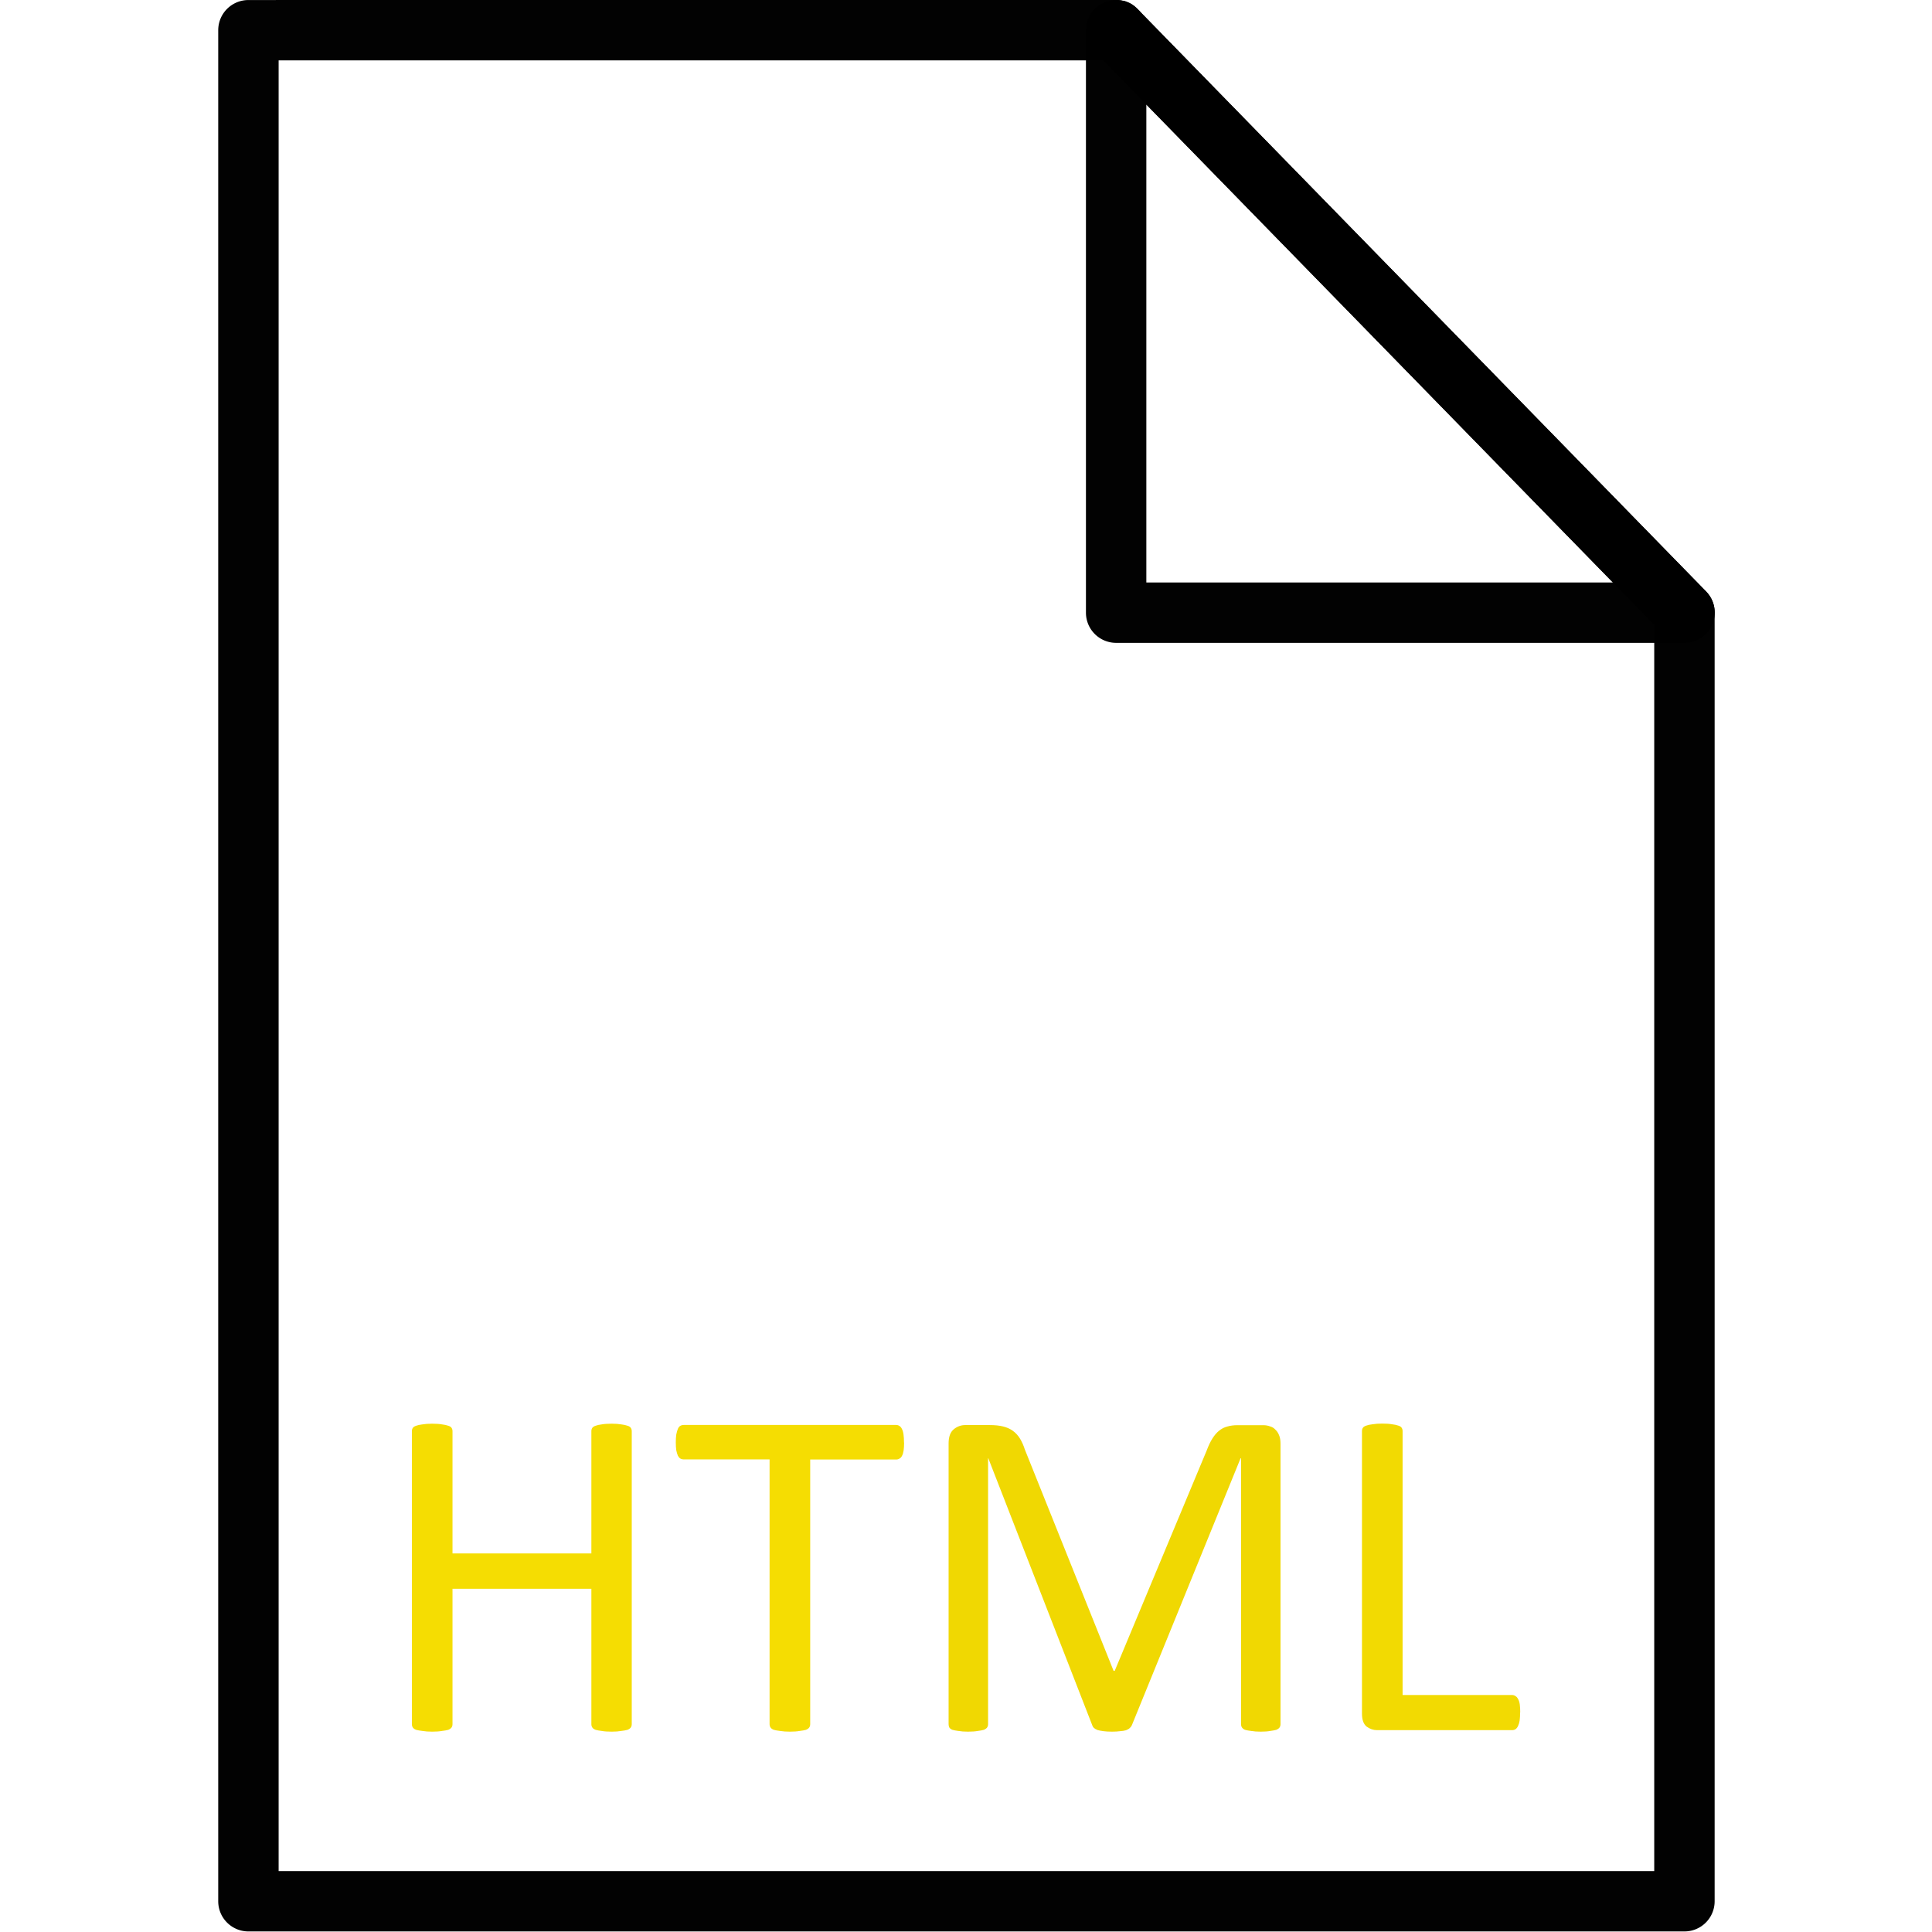 <svg xmlns:dc="http://purl.org/dc/elements/1.1/" xmlns:cc="http://creativecommons.org/ns#" xmlns:rdf="http://www.w3.org/1999/02/22-rdf-syntax-ns#" xmlns:svg="http://www.w3.org/2000/svg" xmlns="http://www.w3.org/2000/svg" xmlns:sodipodi="http://sodipodi.sourceforge.net/DTD/sodipodi-0.dtd" xmlns:inkscape="http://www.inkscape.org/namespaces/inkscape" width="64" height="64" viewBox="0 0 16.933 16.933" version="1.1" id="svg8" inkscape:version="1.0 (4035a4fb49, 2020-05-01)" sodipodi:docname="HTML file.svg">
<defs id="defs2">
<clipPath clipPathUnits="userSpaceOnUse" id="clipPath16">
<path d="M 0,192 H 192 V 0 H 0 Z" id="path18" inkscape:connector-curvature="0"></path>
</clipPath>
<clipPath clipPathUnits="userSpaceOnUse" id="clipPath26">
<path d="M -4.88281e-4,192 H 192 V -4.88281e-4 H -4.88281e-4 Z" id="path28" inkscape:connector-curvature="0"></path>
</clipPath>
<clipPath clipPathUnits="userSpaceOnUse" id="clipPath34">
<path d="M -4.88281e-4,192 H 192 V -4.88281e-4 H -4.88281e-4 Z" id="path36" inkscape:connector-curvature="0"></path>
</clipPath>
<clipPath clipPathUnits="userSpaceOnUse" id="clipPath38">
<path d="M 0,192 H 192 V 0 H 0 Z" id="path40" inkscape:connector-curvature="0"></path>
</clipPath>
<clipPath clipPathUnits="userSpaceOnUse" id="clipPath42">
<path d="M 0,192 H 192 V 0 H 0 Z" id="path44" inkscape:connector-curvature="0"></path>
</clipPath>
<clipPath clipPathUnits="userSpaceOnUse" id="clipPath116">
<path d="M 0,192 H 192 V -4.88281e-4 H 0 Z" id="path118" inkscape:connector-curvature="0"></path>
</clipPath>
<clipPath clipPathUnits="userSpaceOnUse" id="clipPath120">
<path d="M 0,192 H 192 V 4.88281e-4 H 0 Z" id="path122" inkscape:connector-curvature="0"></path>
</clipPath>
<clipPath clipPathUnits="userSpaceOnUse" id="clipPath124">
<path d="M 192,192 H 0 V 0 h 192 z" id="path126" inkscape:connector-curvature="0" style="fill: rgb(0, 0, 0);"></path>
</clipPath>
</defs>
<sodipodi:namedview id="base" pagecolor="#ffffff" bordercolor="#666666" borderopacity="1.0" inkscape:pageopacity="0.0" inkscape:pageshadow="2" inkscape:zoom="6.4596567" inkscape:cx="54.981639" inkscape:cy="39.825593" inkscape:document-units="px" inkscape:current-layer="layer1" inkscape:document-rotation="0" showgrid="false" units="px" inkscape:window-width="1366" inkscape:window-height="706" inkscape:window-x="-8" inkscape:window-y="-8" inkscape:window-maximized="1"></sodipodi:namedview>
<g inkscape:label="Layer 1" inkscape:groupmode="layer" id="layer1">
<g transform="translate(-2.746,3.817)" id="g1702">
<g id="g1697" transform="matrix(1.034,0,0,1.033,-0.166,0.118)" style="stroke-width:0.968">
<path id="path1710" d="M 4.922,-3.809 A 0.256,0.256 0 0 0 4.666,-3.553 V 12.322 a 0.256,0.256 0 0 0 0.256,0.256 H 17.094 a 0.256,0.256 0 0 0 0.256,-0.256 V 1.389 a 0.256,0.256 0 0 0 -0.072,-0.18 l -4.797,-4.918 v -0.002 a 0.256,0.256 0 0 0 -0.02,-0.02 0.256,0.256 0 0 0 -0.021,-0.02 0.256,0.256 0 0 0 -0.023,-0.018 0.256,0.256 0 0 0 -0.023,-0.014 0.256,0.256 0 0 0 -0.014,-0.006 0.256,0.256 0 0 0 -0.025,-0.01 0.256,0.256 0 0 0 -0.014,-0.004 0.256,0.256 0 0 0 -0.006,0 0.256,0.256 0 0 0 -0.037,-0.006 0.256,0.256 0 0 0 -0.014,-0.002 0.256,0.256 0 0 0 -0.006,0 h -0.008 z m 0.256,0.512 h 6.99 l 4.67,4.789 V 12.066 H 5.178 Z" style="color:#000000;font-style:normal;font-variant:normal;font-weight:normal;font-stretch:normal;font-size:medium;line-height:normal;font-family:sans-serif;font-variant-ligatures:normal;font-variant-position:normal;font-variant-caps:normal;font-variant-numeric:normal;font-variant-alternates:normal;font-variant-east-asian:normal;font-feature-settings:normal;font-variation-settings:normal;text-indent:0;text-align:start;text-decoration:none;text-decoration-line:none;text-decoration-style:solid;text-decoration-color:#000000;letter-spacing:normal;word-spacing:normal;text-transform:none;writing-mode:lr-tb;direction:ltr;text-orientation:mixed;dominant-baseline:auto;baseline-shift:baseline;text-anchor:start;white-space:normal;shape-padding:0;shape-margin:0;inline-size:0;clip-rule:nonzero;display:inline;overflow:visible;visibility:visible;opacity:0.99;isolation:auto;mix-blend-mode:normal;color-interpolation:sRGB;color-interpolation-filters:linearRGB;solid-color:#000000;solid-opacity:1;vector-effect:none;fill:#000000;fill-opacity:1;fill-rule:nonzero;stroke:none;stroke-width:0.512;stroke-linecap:round;stroke-linejoin:round;stroke-miterlimit:4;stroke-dasharray:none;stroke-dashoffset:0;stroke-opacity:1;color-rendering:auto;image-rendering:auto;shape-rendering:auto;text-rendering:auto;enable-background:accumulate;stop-color:#000000;stop-opacity:1"></path>
<path id="path1706" d="M 12.27 -3.809 A 0.256 0.256 0 0 0 12.021 -3.553 L 12.021 1.389 A 0.256 0.256 0 0 0 12.277 1.645 L 17.094 1.645 A 0.256 0.256 0 0 0 17.277 1.209 L 12.461 -3.73 A 0.256 0.256 0 0 0 12.27 -3.809 z M 12.533 -2.922 L 16.488 1.133 L 12.533 1.133 L 12.533 -2.922 z " style="color: rgb(0, 0, 0); font: medium sans-serif; font-feature-settings: normal; font-variation-settings: normal; text-indent: 0px; text-align: start; text-decoration: none solid rgb(0, 0, 0); letter-spacing: normal; word-spacing: normal; text-transform: none; writing-mode: lr-tb; direction: ltr; text-orientation: mixed; dominant-baseline: auto; baseline-shift: baseline; text-anchor: start; white-space: normal; shape-margin: 0px; inline-size: 0px; clip-rule: nonzero; display: inline; overflow: visible; visibility: visible; isolation: auto; mix-blend-mode: normal; color-interpolation: srgb; color-interpolation-filters: linearrgb; vector-effect: none; fill: rgb(0, 0, 0); fill-opacity: 1; fill-rule: nonzero; stroke: none; stroke-width: 0.512; stroke-linecap: round; stroke-linejoin: round; stroke-miterlimit: 4; stroke-dasharray: none; stroke-dashoffset: 0; stroke-opacity: 1; color-rendering: auto; image-rendering: auto; shape-rendering: auto; text-rendering: auto; stop-color: rgb(0, 0, 0); stop-opacity: 1; opacity: 0.99;"></path>
</g>
</g>
<g style="font-size:4.233px;line-height:2;font-family:Calibri;-inkscape-font-specification:Calibri;text-align:center;writing-mode:lr-tb;text-anchor:middle;opacity:0.99;fill:none;stroke:#000000;stroke-width:0.265;stroke-linecap:round;stroke-linejoin:round;stop-color:#000000" id="text26" aria-label="HTML">
<path id="path29" style="font-weight: normal; font-size: 4.233px; fill: rgb(245, 221, 0); fill-opacity: 1; stroke: none; stroke-width: 0.265;" d="m 5.537,15.111 q 0,0.017 -0.008,0.029 -0.008,0.012 -0.029,0.021 -0.021,0.006 -0.056,0.01 -0.033,0.006 -0.083,0.006 -0.054,0 -0.087,-0.006 -0.033,-0.004 -0.054,-0.01 -0.021,-0.008 -0.029,-0.021 -0.008,-0.012 -0.008,-0.029 v -1.186 H 3.966 v 1.186 q 0,0.017 -0.008,0.029 -0.008,0.012 -0.029,0.021 -0.021,0.006 -0.056,0.01 -0.033,0.006 -0.085,0.006 -0.05,0 -0.085,-0.006 -0.035,-0.004 -0.056,-0.01 -0.021,-0.008 -0.029,-0.021 -0.008,-0.012 -0.008,-0.029 v -2.567 q 0,-0.017 0.008,-0.029 0.008,-0.012 0.029,-0.019 0.021,-0.008 0.056,-0.012 0.035,-0.006 0.085,-0.006 0.052,0 0.085,0.006 0.035,0.004 0.056,0.012 0.021,0.006 0.029,0.019 0.008,0.012 0.008,0.029 v 1.071 H 5.183 v -1.071 q 0,-0.017 0.008,-0.029 0.008,-0.012 0.029,-0.019 0.021,-0.008 0.054,-0.012 0.033,-0.006 0.087,-0.006 0.05,0 0.083,0.006 0.035,0.004 0.056,0.012 0.021,0.006 0.029,0.019 0.008,0.012 0.008,0.029 z"></path>
<path id="path31" style="font-weight: normal; font-size: 4.233px; fill: rgb(245, 221, 0); fill-opacity: 1; stroke: none; stroke-width: 0.265;" d="m 7.924,12.643 q 0,0.039 -0.004,0.068 -0.004,0.029 -0.014,0.048 -0.008,0.017 -0.023,0.025 -0.012,0.008 -0.029,0.008 H 7.101 v 2.319 q 0,0.017 -0.008,0.029 -0.008,0.012 -0.029,0.021 -0.021,0.006 -0.056,0.01 -0.033,0.006 -0.085,0.006 -0.05,0 -0.085,-0.006 -0.035,-0.004 -0.056,-0.01 -0.021,-0.008 -0.029,-0.021 -0.008,-0.012 -0.008,-0.029 V 12.791 H 5.993 q -0.017,0 -0.031,-0.008 -0.012,-0.008 -0.021,-0.025 -0.008,-0.019 -0.014,-0.048 -0.004,-0.029 -0.004,-0.068 0,-0.039 0.004,-0.068 0.006,-0.031 0.014,-0.05 0.008,-0.019 0.021,-0.027 0.014,-0.008 0.031,-0.008 h 1.86 q 0.017,0 0.029,0.008 0.014,0.008 0.023,0.027 0.01,0.019 0.014,0.05 0.004,0.029 0.004,0.068 z"></path>
<path id="path33" style="font-weight: normal; font-size: 4.233px; fill: rgb(240, 216, 0); fill-opacity: 1; stroke: none; stroke-width: 0.265;" d="m 11.223,15.111 q 0,0.017 -0.008,0.029 -0.008,0.012 -0.029,0.021 -0.021,0.006 -0.054,0.01 -0.031,0.006 -0.083,0.006 -0.048,0 -0.083,-0.006 -0.033,-0.004 -0.054,-0.01 -0.019,-0.008 -0.027,-0.021 -0.008,-0.012 -0.008,-0.029 v -2.33 h -0.004 l -0.953,2.34 q -0.006,0.014 -0.019,0.025 -0.01,0.01 -0.033,0.019 -0.021,0.006 -0.052,0.008 -0.029,0.004 -0.07,0.004 -0.043,0 -0.074,-0.004 -0.031,-0.004 -0.052,-0.01 -0.021,-0.008 -0.033,-0.019 -0.01,-0.01 -0.014,-0.023 L 8.662,12.781 h -0.002 v 2.33 q 0,0.017 -0.008,0.029 -0.008,0.012 -0.029,0.021 -0.021,0.006 -0.054,0.01 -0.033,0.006 -0.085,0.006 -0.05,0 -0.083,-0.006 -0.033,-0.004 -0.054,-0.01 -0.019,-0.008 -0.027,-0.021 -0.006,-0.012 -0.006,-0.029 V 12.651 q 0,-0.087 0.045,-0.124 0.045,-0.037 0.101,-0.037 h 0.215 q 0.066,0 0.116,0.012 0.05,0.012 0.087,0.039 0.037,0.027 0.062,0.068 0.025,0.041 0.043,0.097 L 9.76,14.644 h 0.01 l 0.806,-1.931 q 0.023,-0.062 0.05,-0.105 0.027,-0.043 0.058,-0.068 0.033,-0.027 0.072,-0.037 0.039,-0.012 0.091,-0.012 h 0.225 q 0.031,0 0.058,0.01 0.029,0.008 0.048,0.029 0.021,0.019 0.033,0.05 0.012,0.029 0.012,0.072 z"></path>
<path id="path35" style="font-weight: normal; font-size: 4.233px; fill: rgb(242, 218, 0); fill-opacity: 1; stroke: none; stroke-width: 0.265;" d="m 13.323,15.009 q 0,0.041 -0.004,0.07 -0.004,0.027 -0.014,0.048 -0.008,0.019 -0.023,0.029 -0.012,0.008 -0.031,0.008 h -1.182 q -0.048,0 -0.091,-0.031 -0.041,-0.033 -0.041,-0.114 v -2.476 q 0,-0.017 0.008,-0.029 0.008,-0.012 0.029,-0.019 0.021,-0.008 0.056,-0.012 0.035,-0.006 0.085,-0.006 0.052,0 0.085,0.006 0.035,0.004 0.056,0.012 0.021,0.006 0.029,0.019 0.008,0.012 0.008,0.029 v 2.313 h 0.959 q 0.019,0 0.031,0.01 0.014,0.008 0.023,0.027 0.01,0.017 0.014,0.045 0.004,0.029 0.004,0.07 z"></path>
</g>
</g>
</svg>